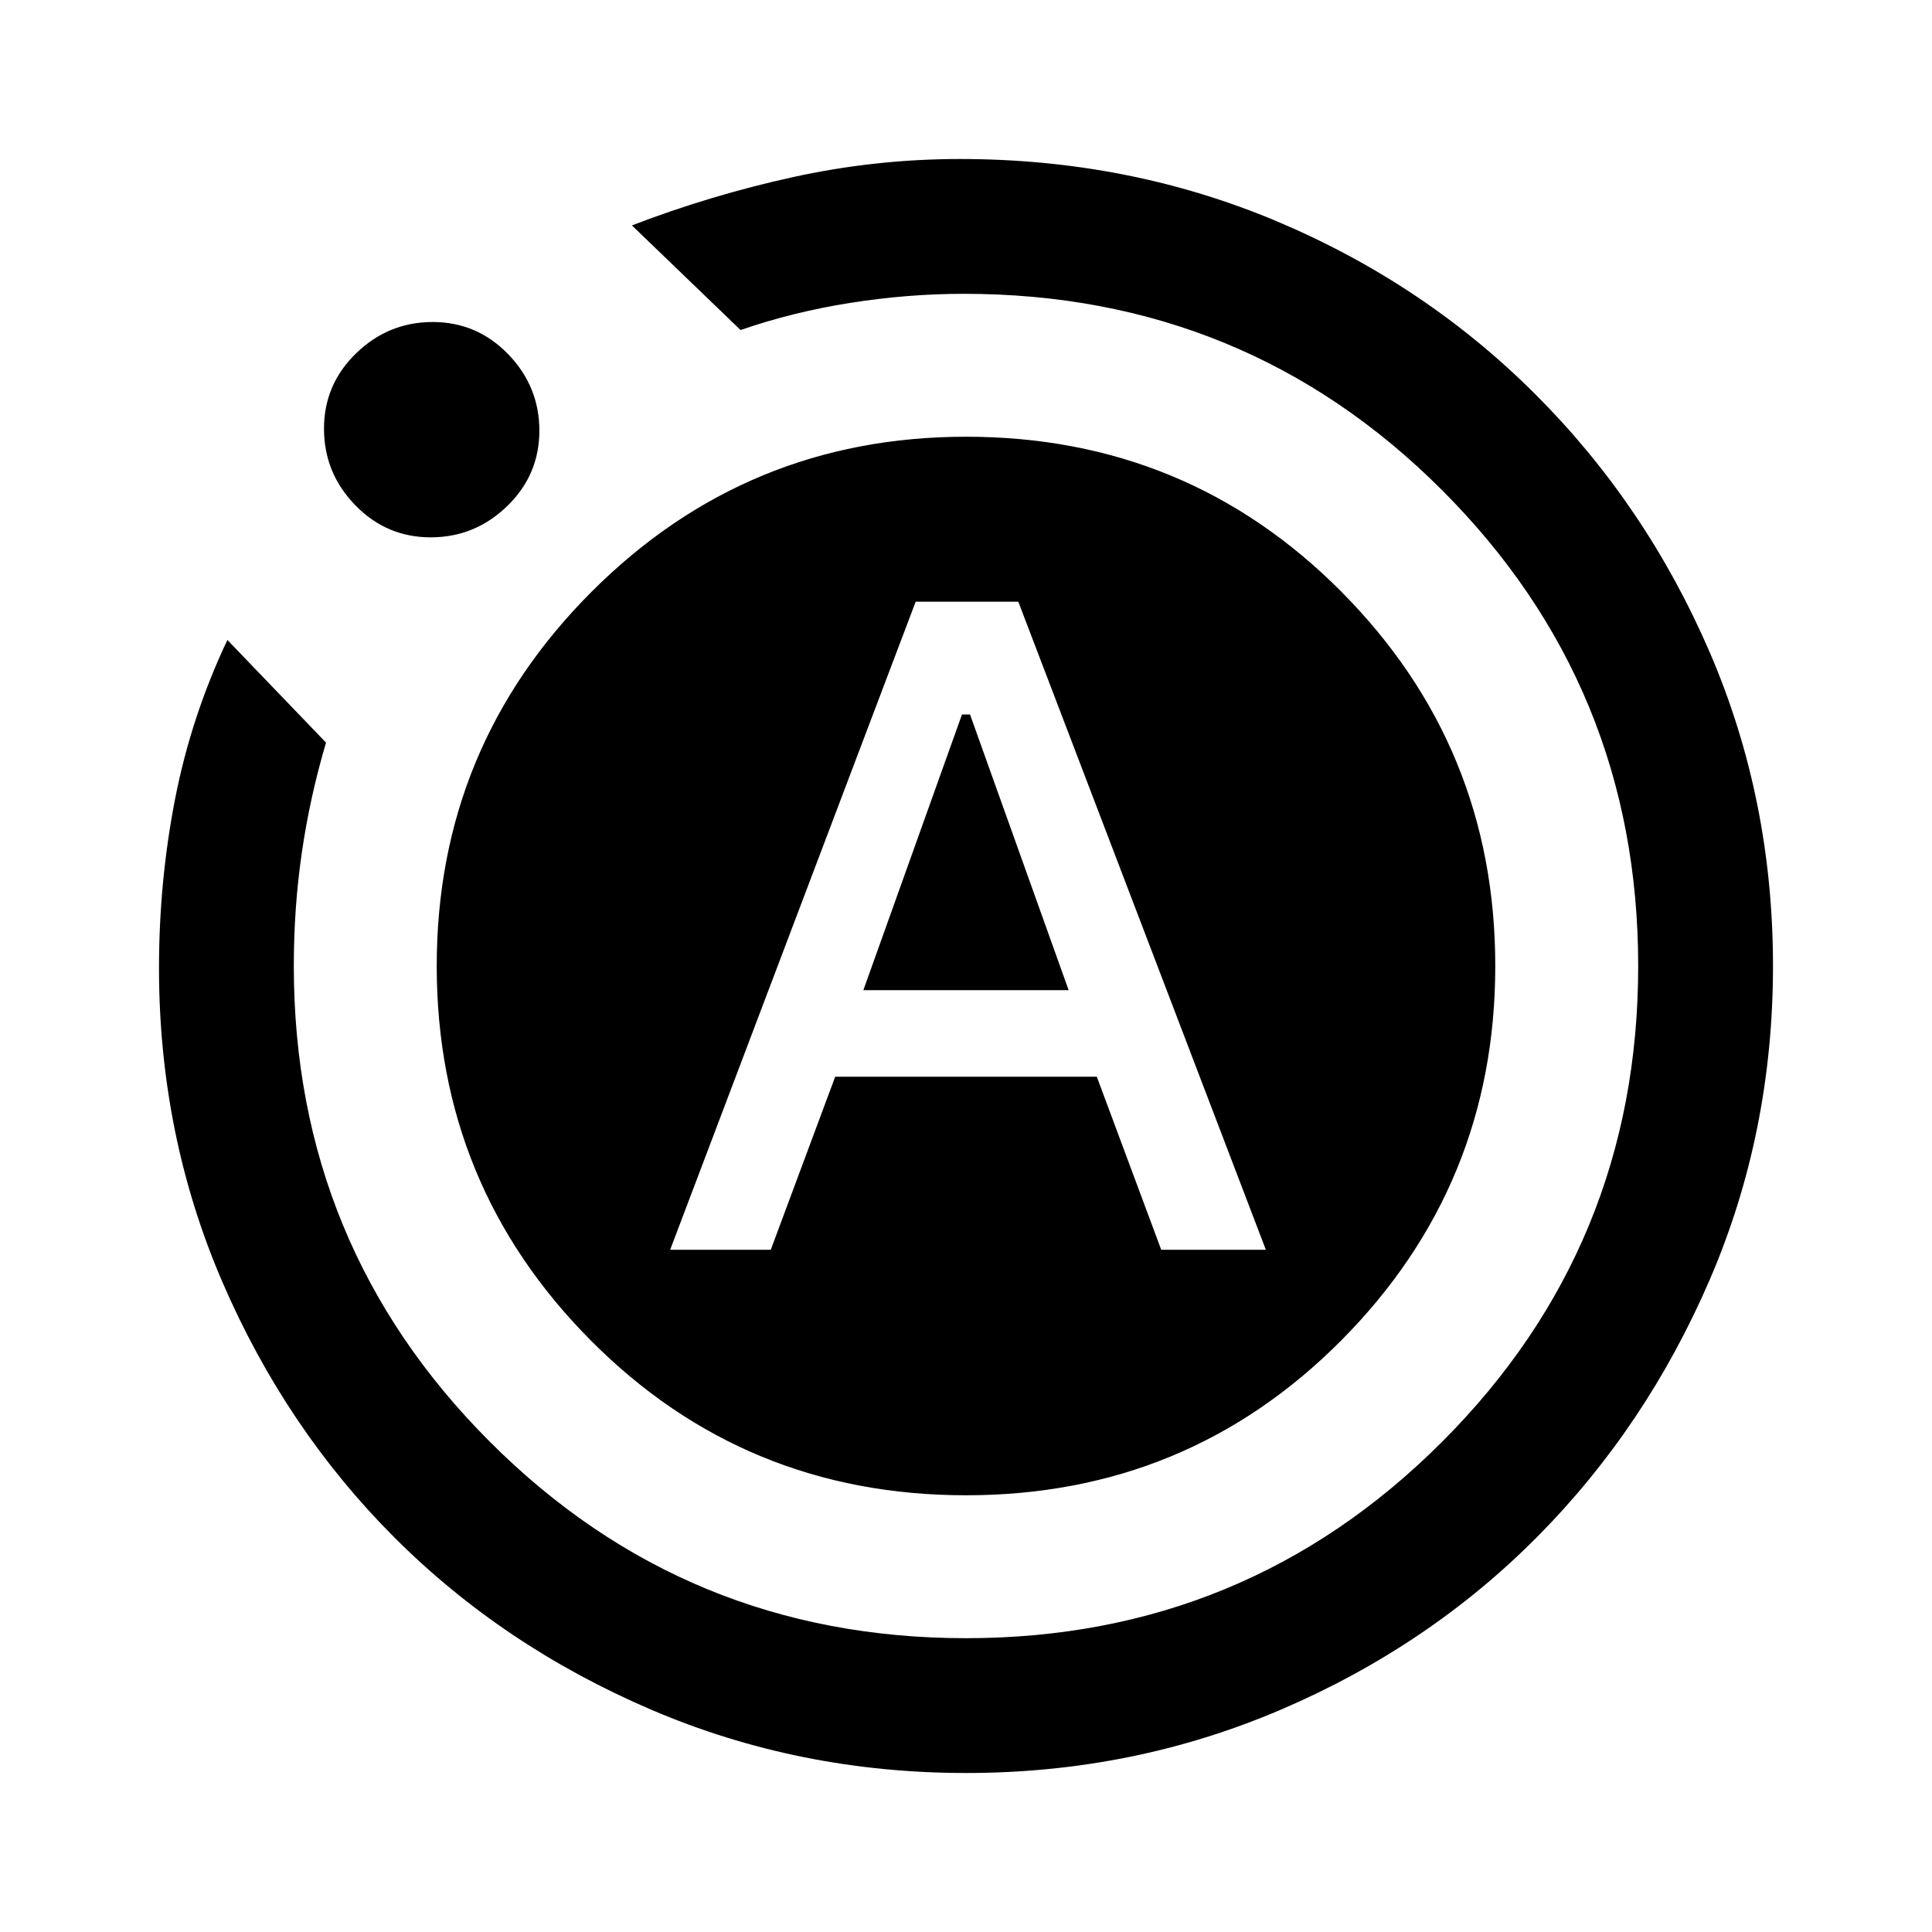 <svg xmlns="http://www.w3.org/2000/svg" height="40" width="40"><path d="M13.875 25.875H15.958L17.292 22.292H22.708L24.042 25.875H26.208L21.083 12.458H18.958ZM17.875 20.5 19.917 14.792H20.083L22.125 20.5ZM20 36.708Q16.542 36.708 13.479 35.396Q10.417 34.083 8.167 31.833Q5.917 29.583 4.604 26.542Q3.292 23.5 3.292 20.042Q3.292 18.25 3.625 16.542Q3.958 14.833 4.708 13.25L6.75 15.375Q6.417 16.5 6.25 17.646Q6.083 18.792 6.083 20Q6.083 25.792 10.146 29.854Q14.208 33.917 20 33.917Q25.792 33.917 29.854 29.854Q33.917 25.792 33.917 20Q33.917 14.208 29.854 10.146Q25.792 6.083 19.958 6.083Q18.792 6.083 17.604 6.271Q16.417 6.458 15.333 6.833L13.083 4.667Q14.708 4.042 16.417 3.667Q18.125 3.292 19.875 3.292Q23.375 3.292 26.438 4.583Q29.5 5.875 31.792 8.167Q34.083 10.458 35.396 13.5Q36.708 16.542 36.708 20Q36.708 23.458 35.396 26.5Q34.083 29.542 31.833 31.812Q29.583 34.083 26.521 35.396Q23.458 36.708 20 36.708ZM8.917 11.125Q8 11.125 7.354 10.458Q6.708 9.792 6.708 8.875Q6.708 7.958 7.375 7.313Q8.042 6.667 8.958 6.667Q9.875 6.667 10.521 7.333Q11.167 8 11.167 8.917Q11.167 9.833 10.5 10.479Q9.833 11.125 8.917 11.125ZM9.042 20Q9.042 15.458 12.25 12.25Q15.458 9.042 20 9.042Q24.583 9.042 27.771 12.25Q30.958 15.458 30.958 20Q30.958 24.542 27.771 27.75Q24.583 30.958 20 30.958Q15.417 30.958 12.229 27.75Q9.042 24.542 9.042 20Z"/></svg>